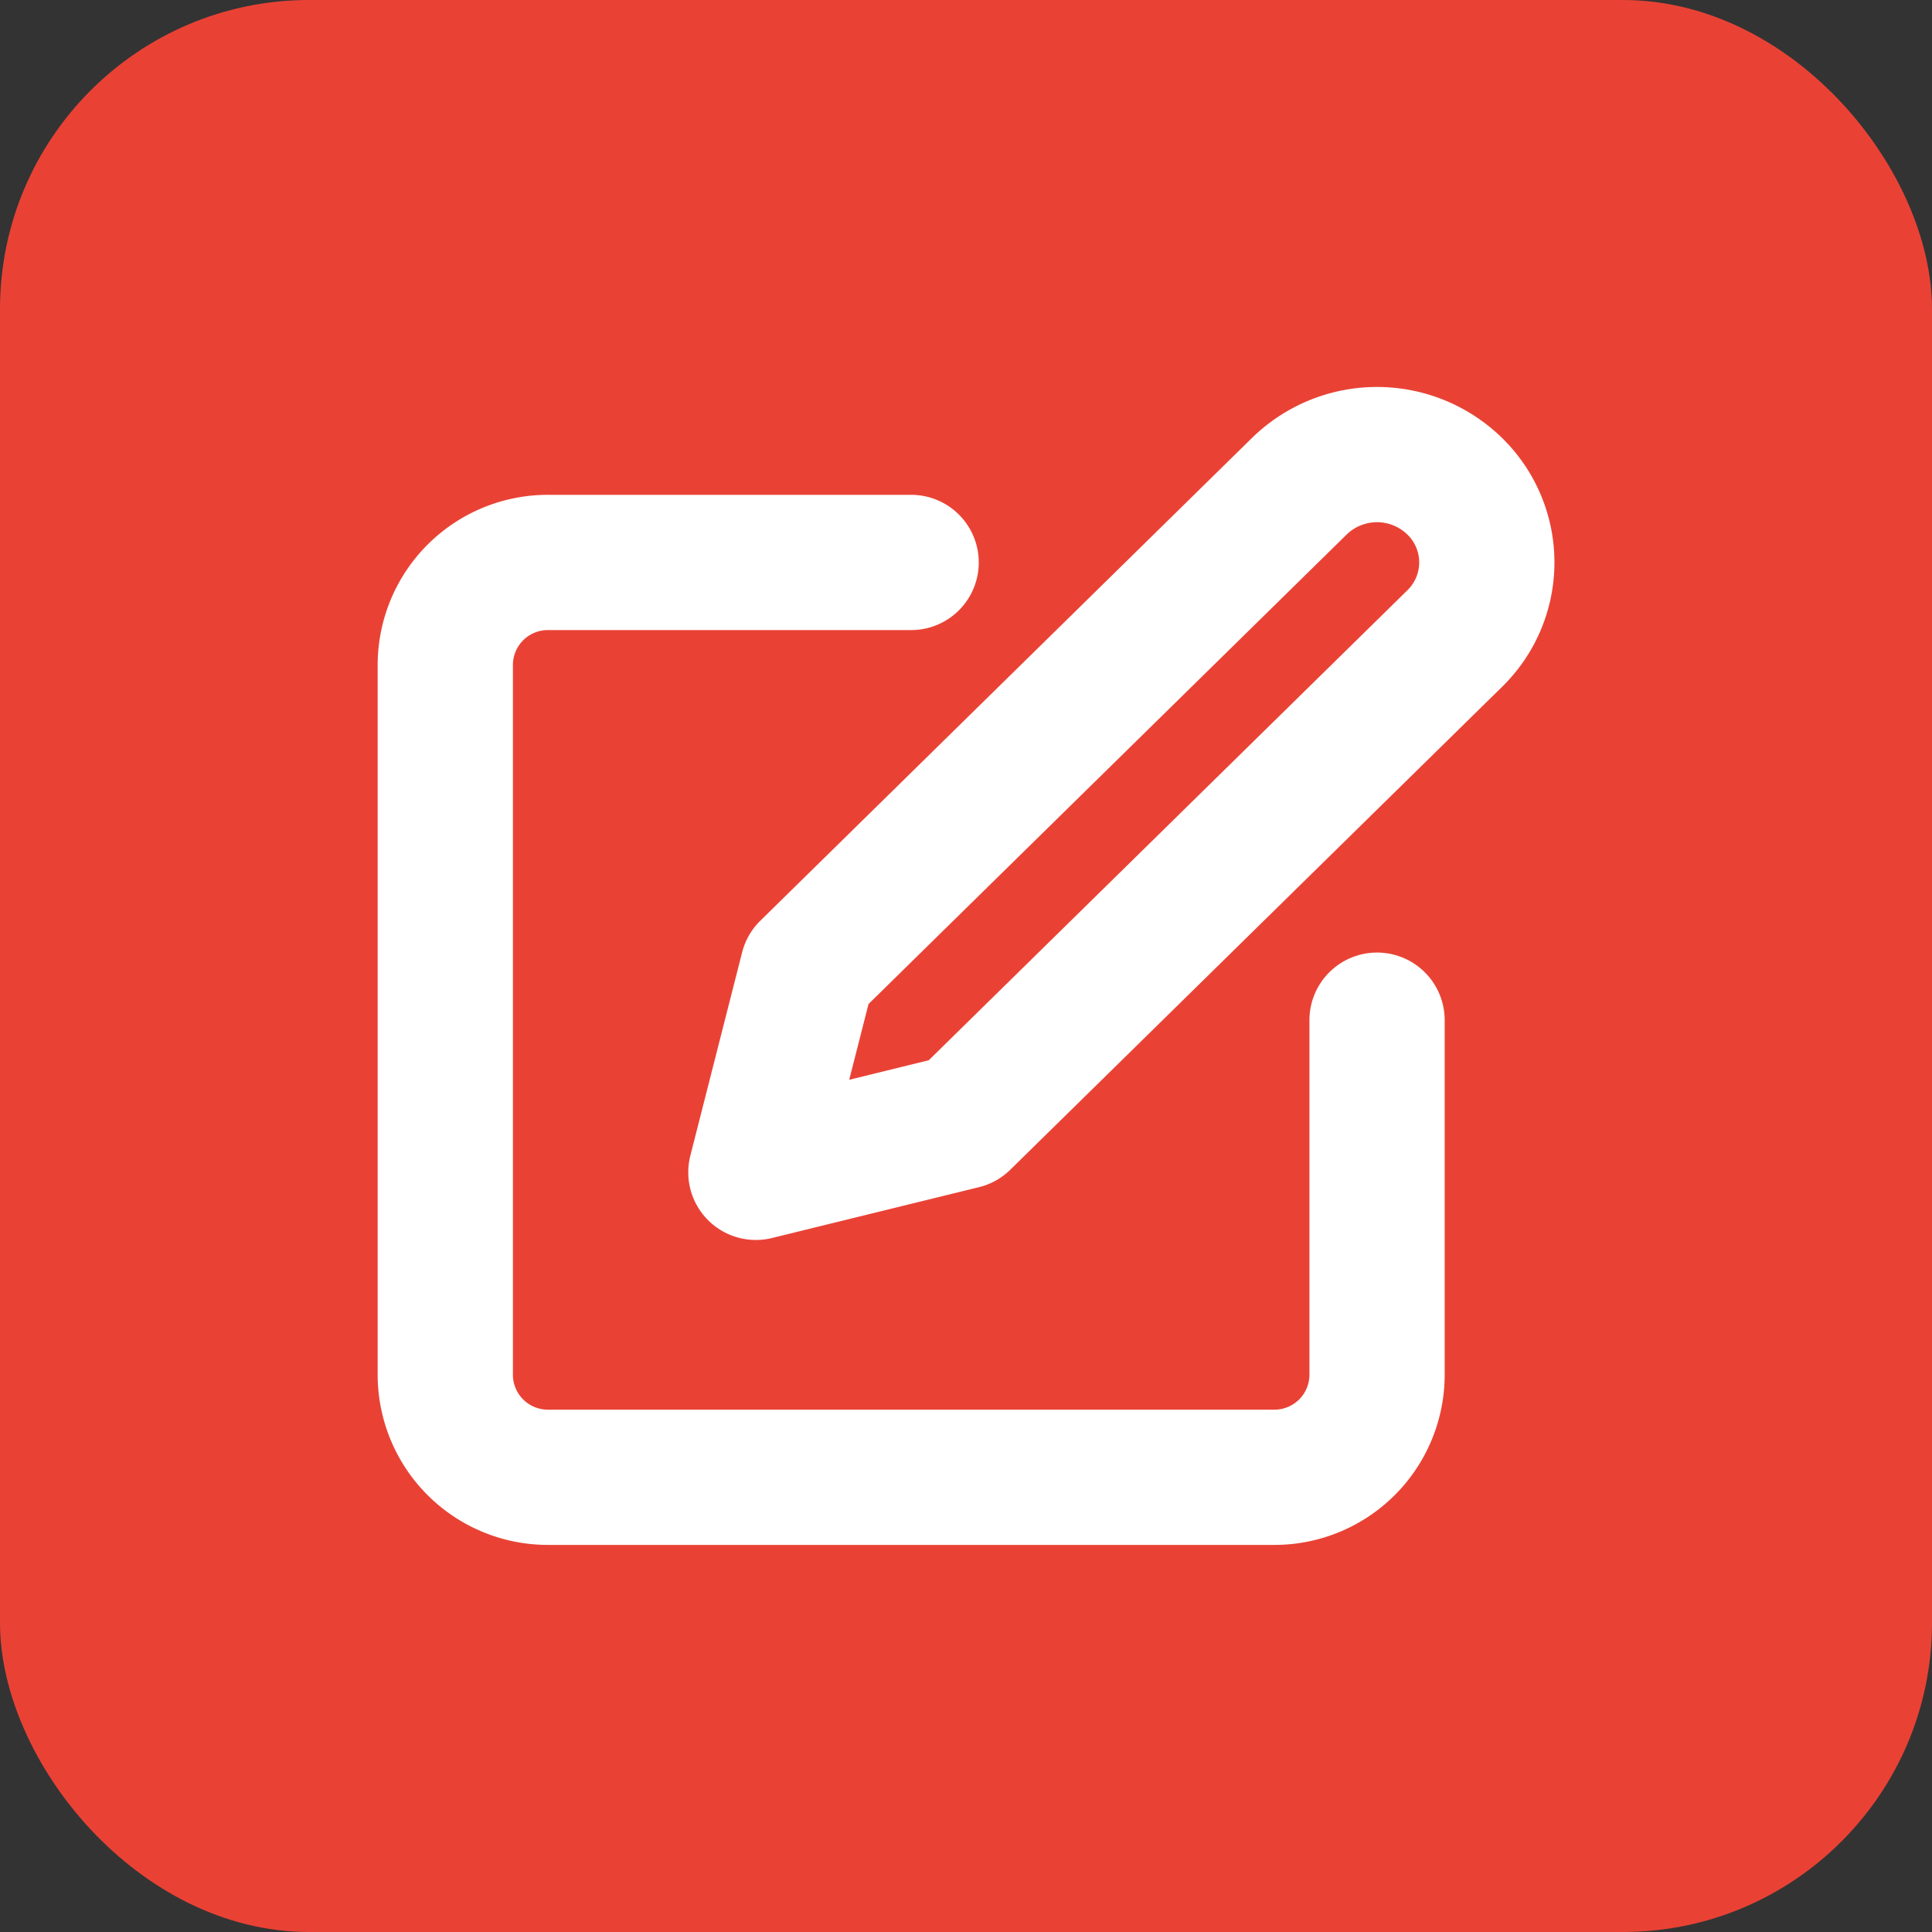 <svg xmlns="http://www.w3.org/2000/svg" width="25" height="25" viewBox="0 0 25 25">
  <rect x="0" y="0" width="25" height="25" fill="#333333" stroke="none"/>
  <g id="Group_41102" data-name="Group 41102" transform="translate(0)">
    <g id="Group_41000" data-name="Group 41000">
      <rect id="Rectangle_1511" data-name="Rectangle 1511" width="25" height="25" rx="4" transform="translate(0)" fill="#e94235"/>
    </g>
    <g id="Group_41435" data-name="Group 41435" transform="translate(0 0)">
      <g id="Group_41083" data-name="Group 41083" transform="translate(5.762 5.883)">
        <path id="Path_2878" data-name="Path 2878" d="M8.028,4H3.34A1.328,1.328,0,0,0,2,5.315v9.208a1.328,1.328,0,0,0,1.34,1.315h9.377a1.328,1.328,0,0,0,1.34-1.315v-4.6" transform="translate(-2 -2.605)" fill="none" stroke="#fff" stroke-linecap="round" stroke-linejoin="round" stroke-width="1.75"/>
        <path id="Path_2879" data-name="Path 2879" d="M15.033,2.287a1.439,1.439,0,0,1,2.009,0,1.377,1.377,0,0,1,0,1.973l-6.363,6.248L8,11.166l.67-2.631Z" transform="translate(-3.981 -1.879)" fill="none" stroke="#fff" stroke-linecap="round" stroke-linejoin="round" stroke-width="1.75"/>
      </g>
    </g>
  </g>
</svg>

